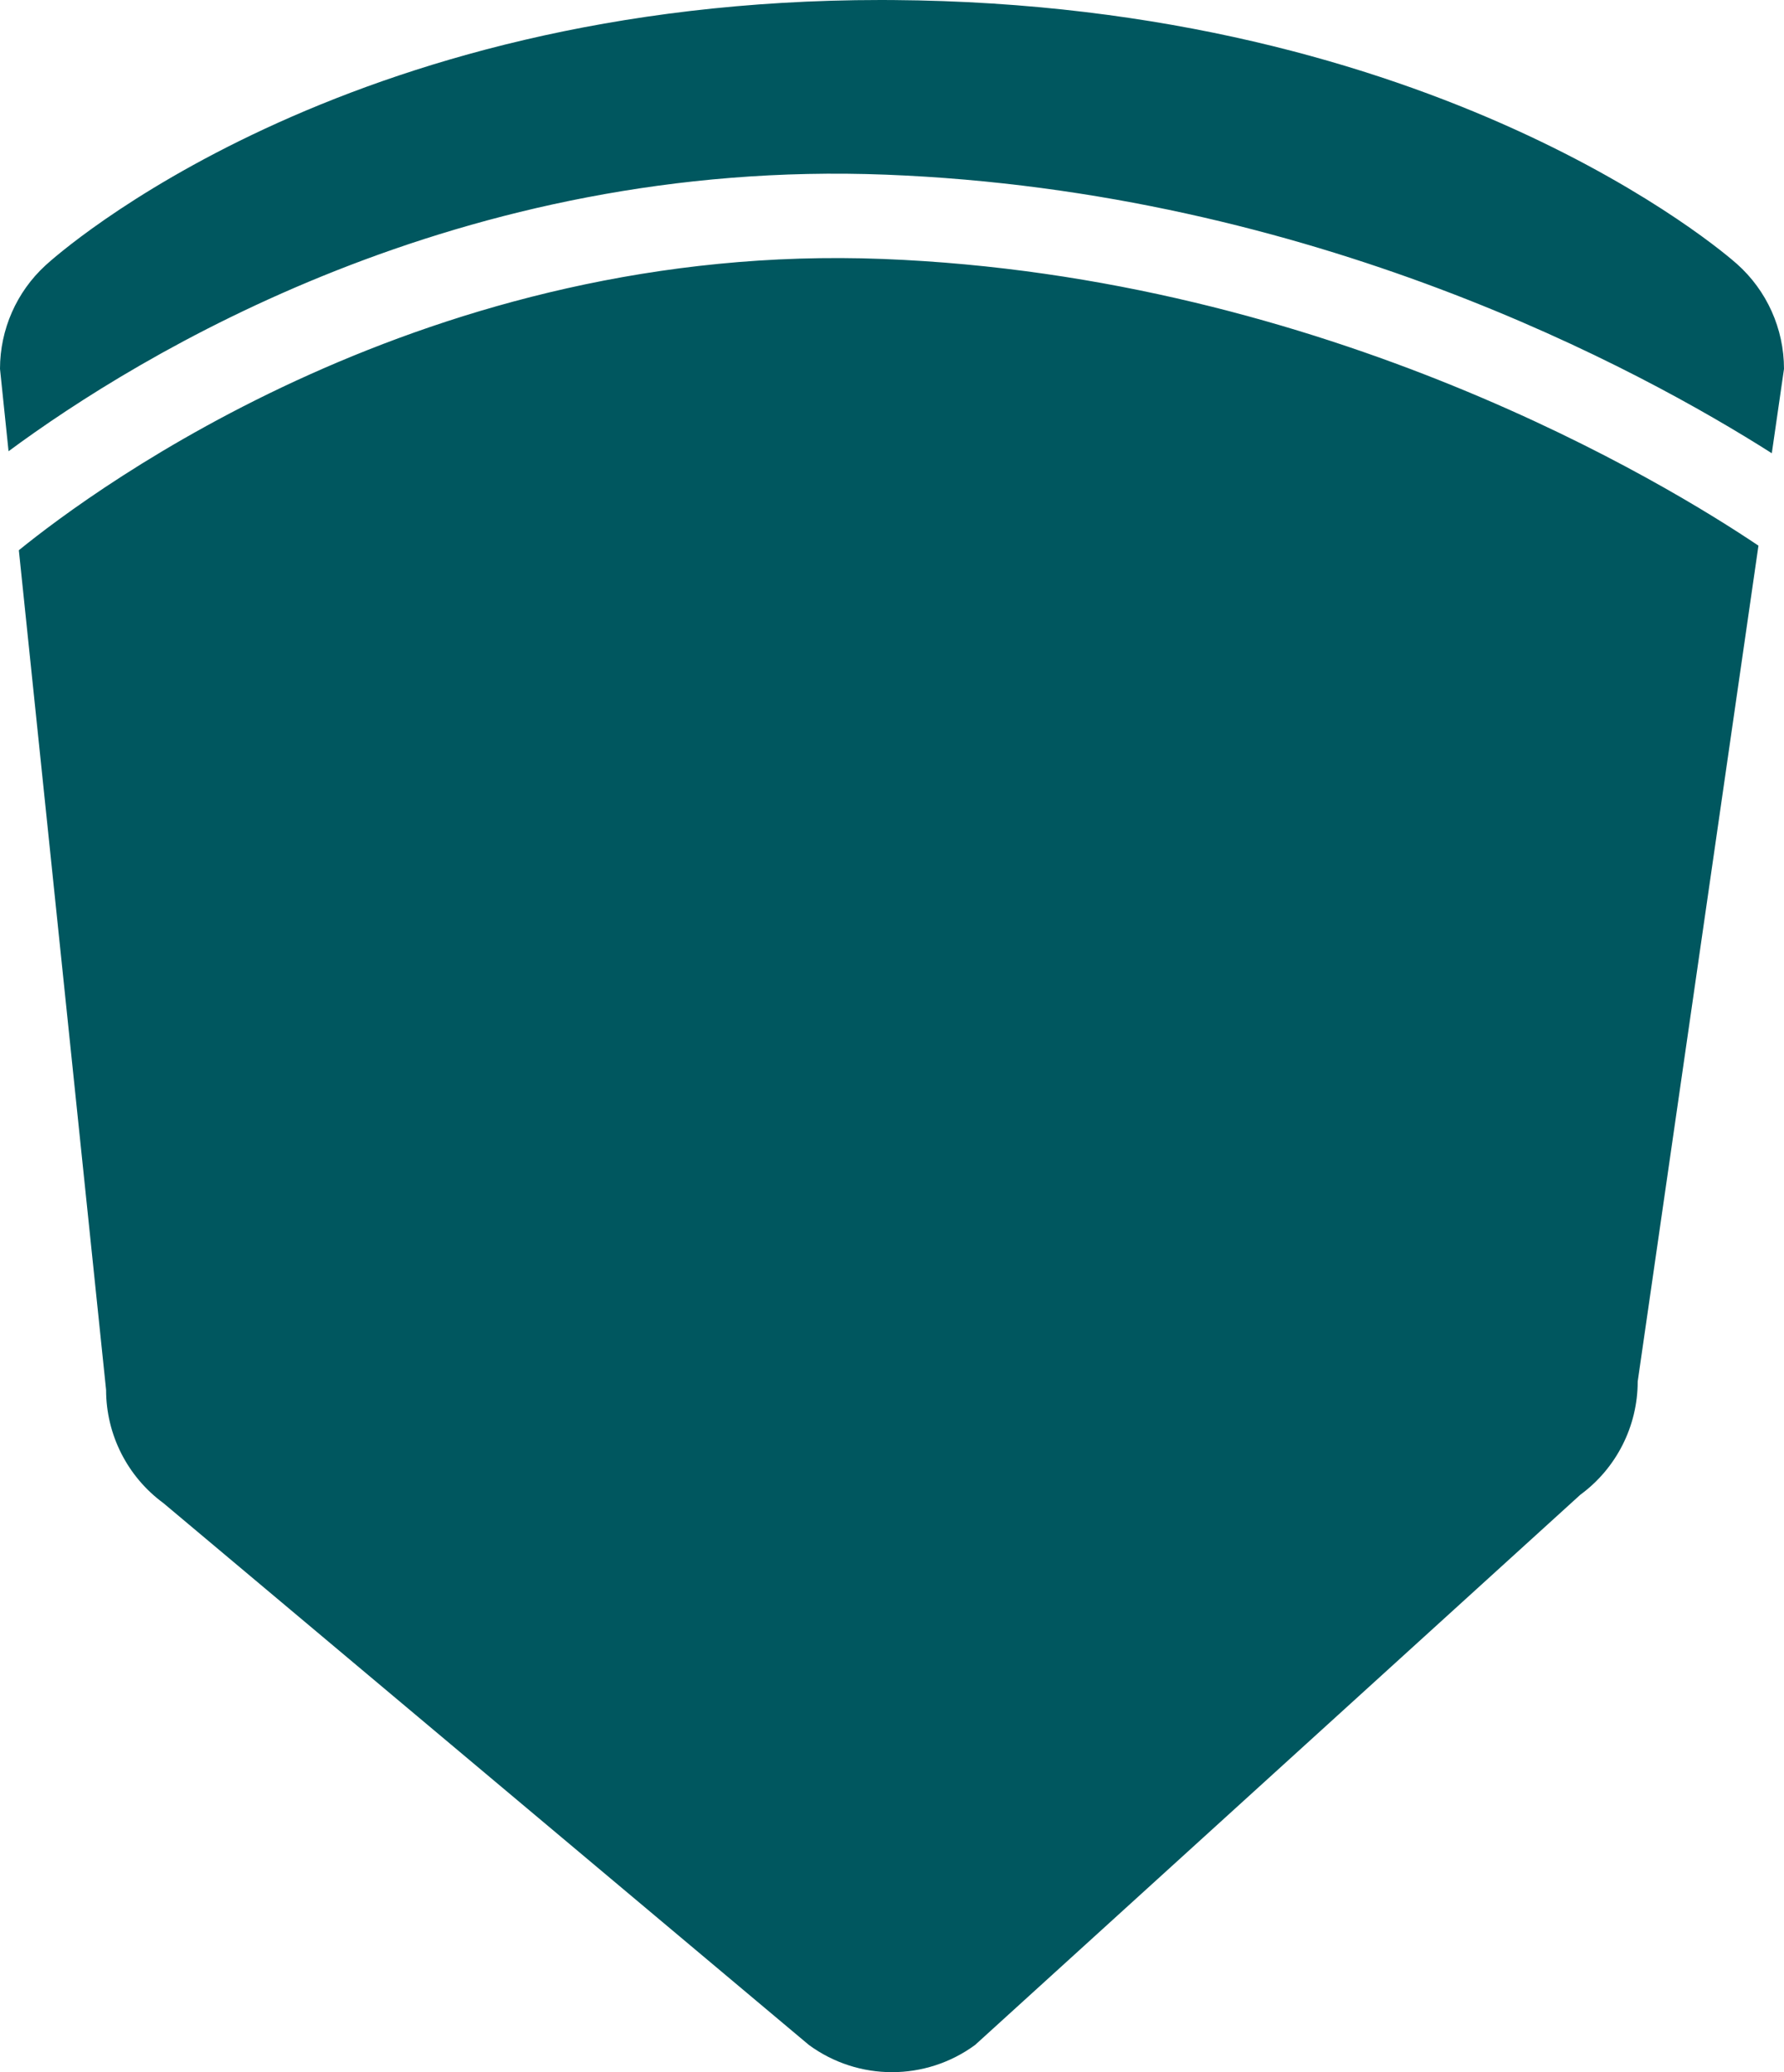 <svg version="1.1" id="图层_1" x="0px" y="0px" width="258.332px" height="300px" viewBox="0 0 258.332 300" enable-background="new 0 0 258.332 300" xml:space="preserve" xmlns="http://www.w3.org/2000/svg" xmlns:xlink="http://www.w3.org/1999/xlink" xmlns:xml="http://www.w3.org/XML/1998/namespace">
  <path fill="#00575F" d="M2.729,79.662l12.634,121.564c0,6.478,3.087,12.567,8.311,16.398l93.459,78.436
	c3.582,2.625,7.806,3.939,12.033,3.939c4.227,0,8.452-1.314,12.032-3.939l87.64-79.656c5.223-3.83,8.309-9.922,8.309-16.399
	L254.632,79c-13.169-8.869-62.405-38.993-126.783-41.508C62.125,34.932,13.829,70.643,2.729,79.662z M128.327,25.29
	c61.788,2.414,109.262,28.258,128.239,40.33l1.766-12.214c0-5.813-2.484-11.343-6.828-15.204
	c-1.729-1.537-43.238-37.635-122.193-38.195C128.716,0.003,128.134,0,127.542,0C49.398,0.004,8.31,36.839,6.598,38.409
	C2.395,42.262,0,47.701,0,53.405l1.239,11.922C20.091,51.389,66.541,22.862,128.327,25.29z" class="color c1"/>
</svg>
